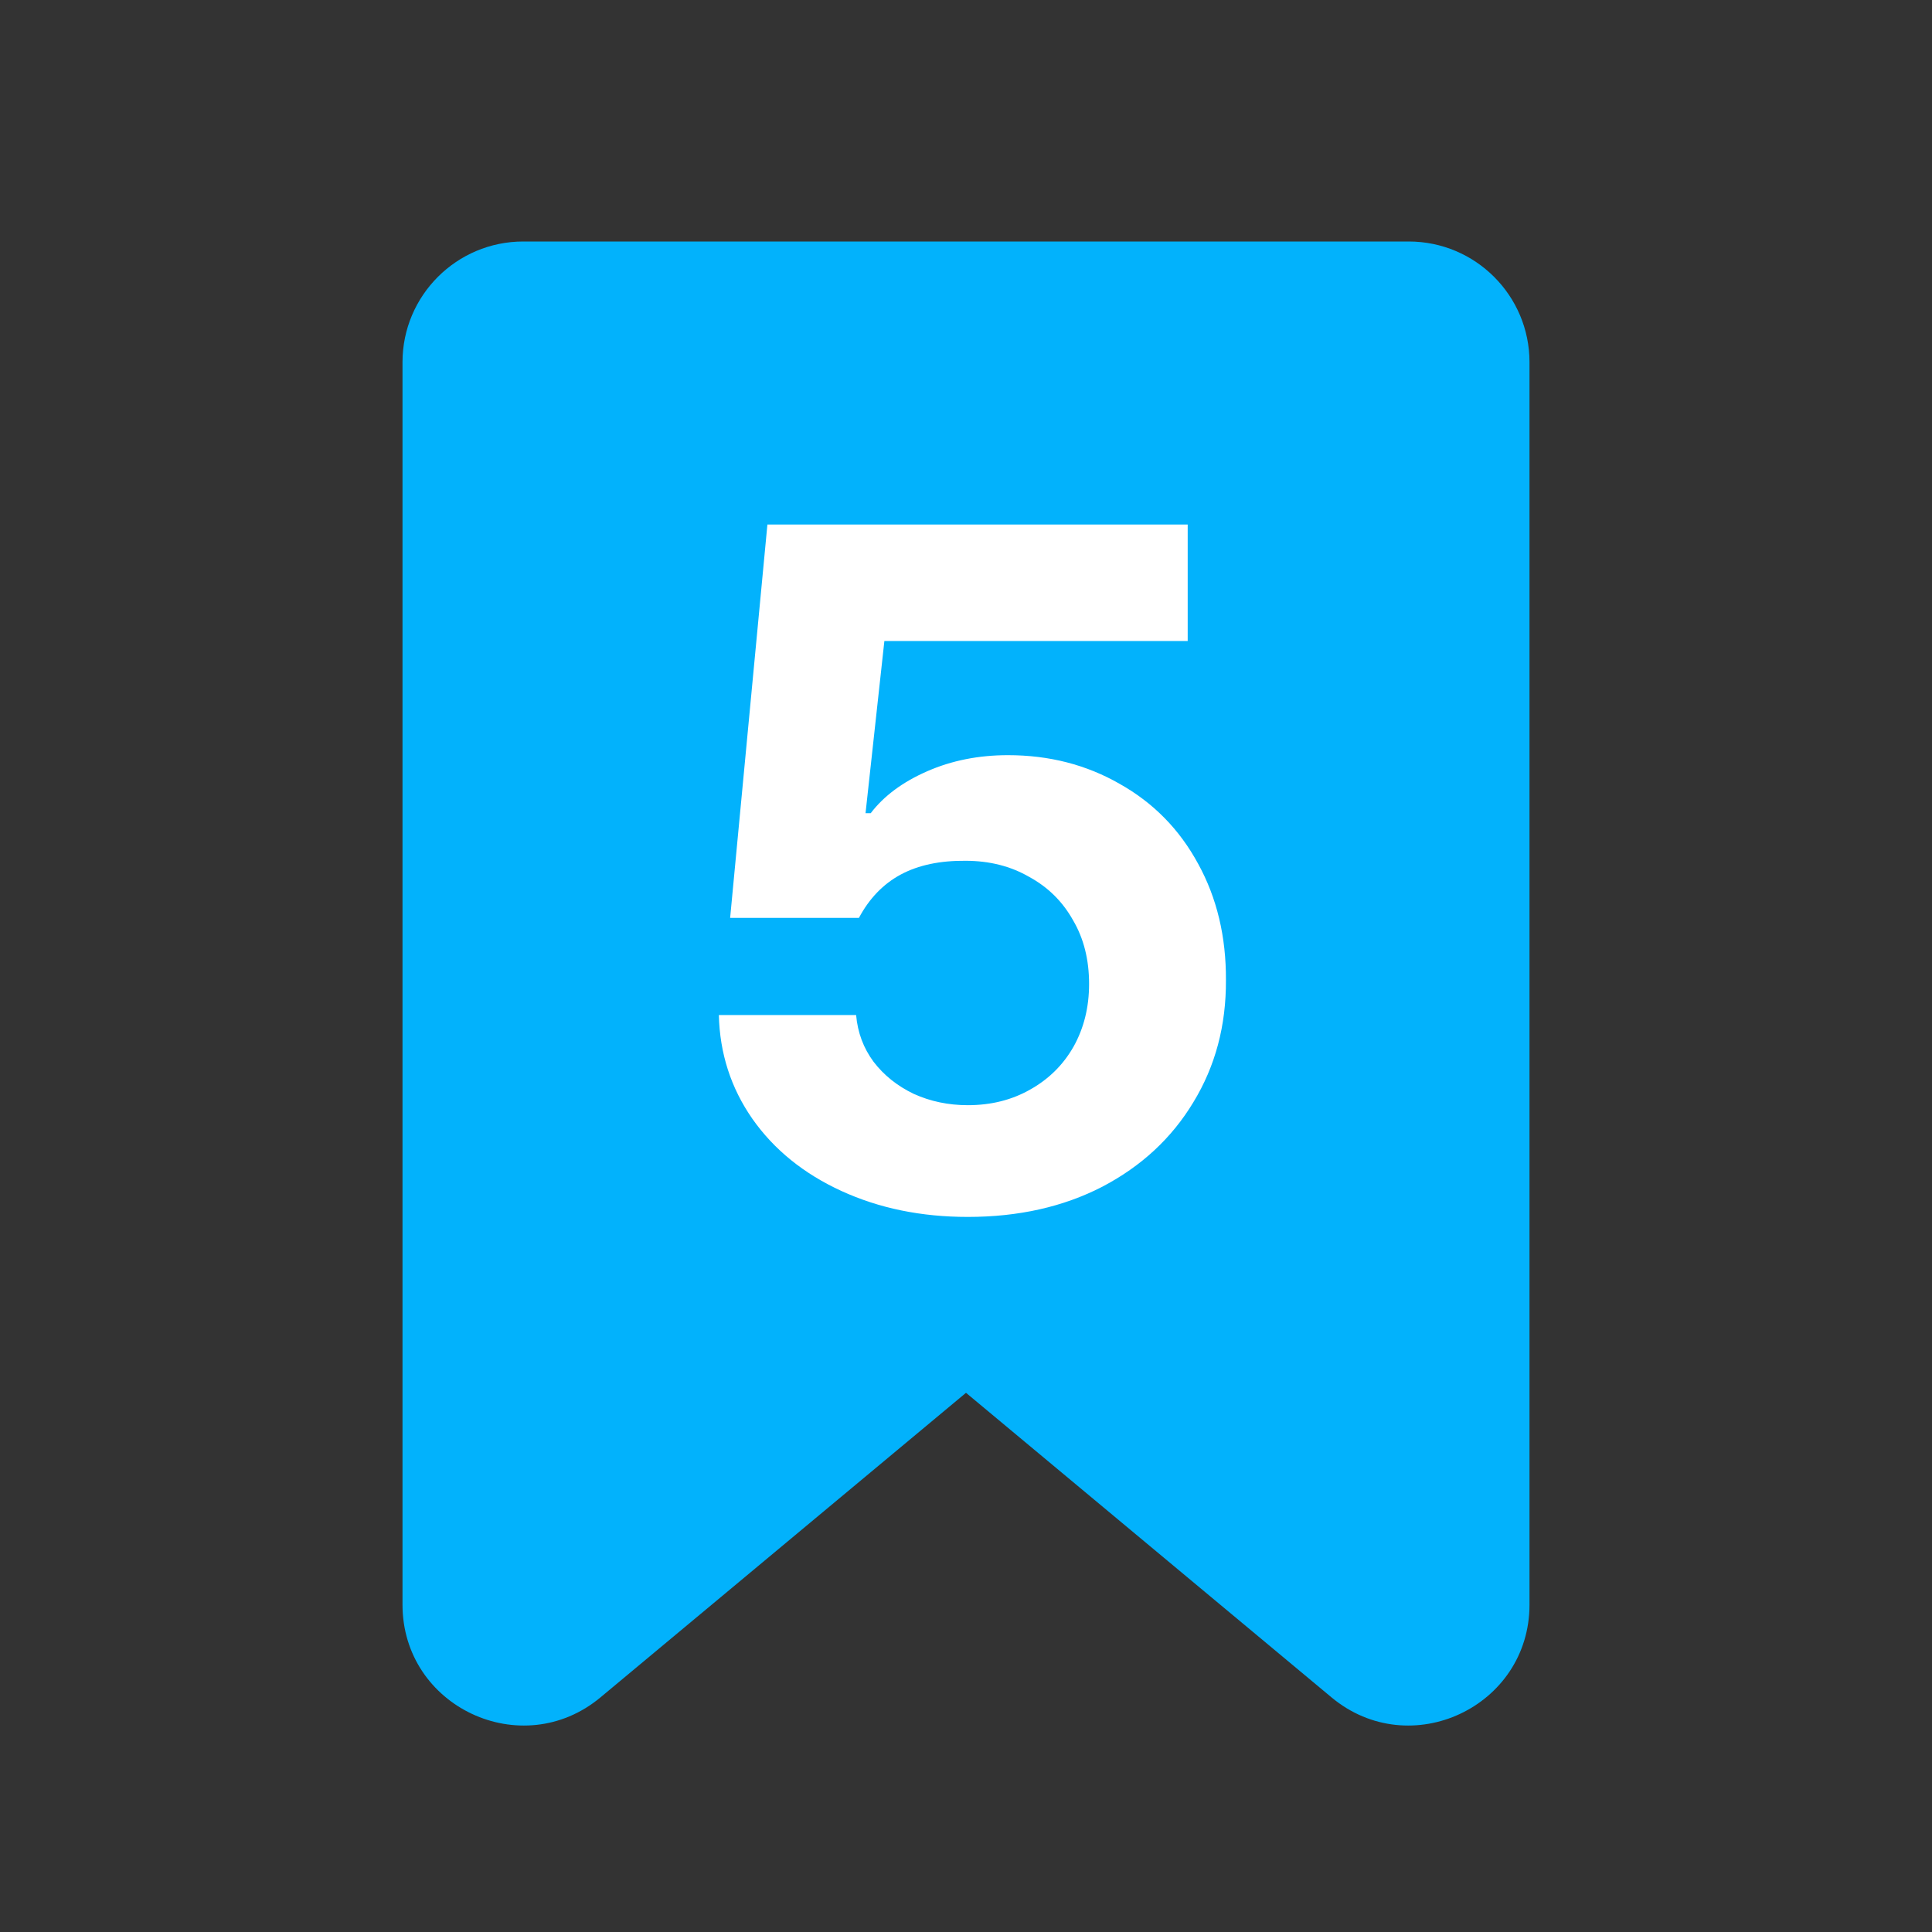 <svg width="24" height="24" viewBox="0 0 24 24" fill="none" xmlns="http://www.w3.org/2000/svg">
<rect x="0" y="0" width="24" height="24" fill="#333333" stroke="none"/>
<path d="M6 19.933V4.5C6 4.224 6.224 4 6.5 4H17.5C17.776 4 18 4.224 18 4.5V19.933C18 20.356 17.506 20.588 17.18 20.317L12 16L6.82 20.317C6.494 20.588 6 20.356 6 19.933Z" fill="#02B2FC"/>
<path fillRule="evenodd" clipRule="evenodd" d="M7 5V18.865L12 14.698L17 18.865V5H7ZM5 4.5C5 3.672 5.672 3 6.5 3H17.5C18.328 3 19 3.672 19 4.5V19.933C19 21.204 17.517 21.899 16.54 21.085L12 17.302L7.46 21.085C6.483 21.899 5 21.204 5 19.933V4.5Z" fill="#02B2FC"/>
<path d="M12.023 15.117C11.445 15.117 10.922 15.01 10.453 14.795C9.984 14.58 9.615 14.281 9.346 13.898C9.08 13.516 8.941 13.086 8.93 12.609H10.635C10.654 12.828 10.727 13.021 10.852 13.19C10.98 13.357 11.146 13.49 11.35 13.588C11.557 13.682 11.781 13.729 12.023 13.729C12.312 13.729 12.57 13.664 12.797 13.535C13.027 13.406 13.207 13.229 13.336 13.002C13.465 12.771 13.529 12.512 13.529 12.223C13.529 11.922 13.463 11.658 13.33 11.432C13.201 11.201 13.02 11.021 12.785 10.893C12.555 10.76 12.291 10.693 11.994 10.693C11.678 10.69 11.41 10.746 11.191 10.863C10.973 10.98 10.799 11.16 10.67 11.402H9.07L9.533 6.516H14.754V7.963H10.986L10.752 10.102H10.816C10.98 9.887 11.215 9.713 11.52 9.58C11.824 9.447 12.158 9.381 12.521 9.381C13.033 9.381 13.496 9.5 13.91 9.738C14.328 9.973 14.652 10.303 14.883 10.729C15.117 11.154 15.232 11.637 15.229 12.176C15.232 12.738 15.098 13.244 14.824 13.693C14.555 14.139 14.178 14.488 13.693 14.742C13.209 14.992 12.652 15.117 12.023 15.117Z" fill="white"/>
</svg>
